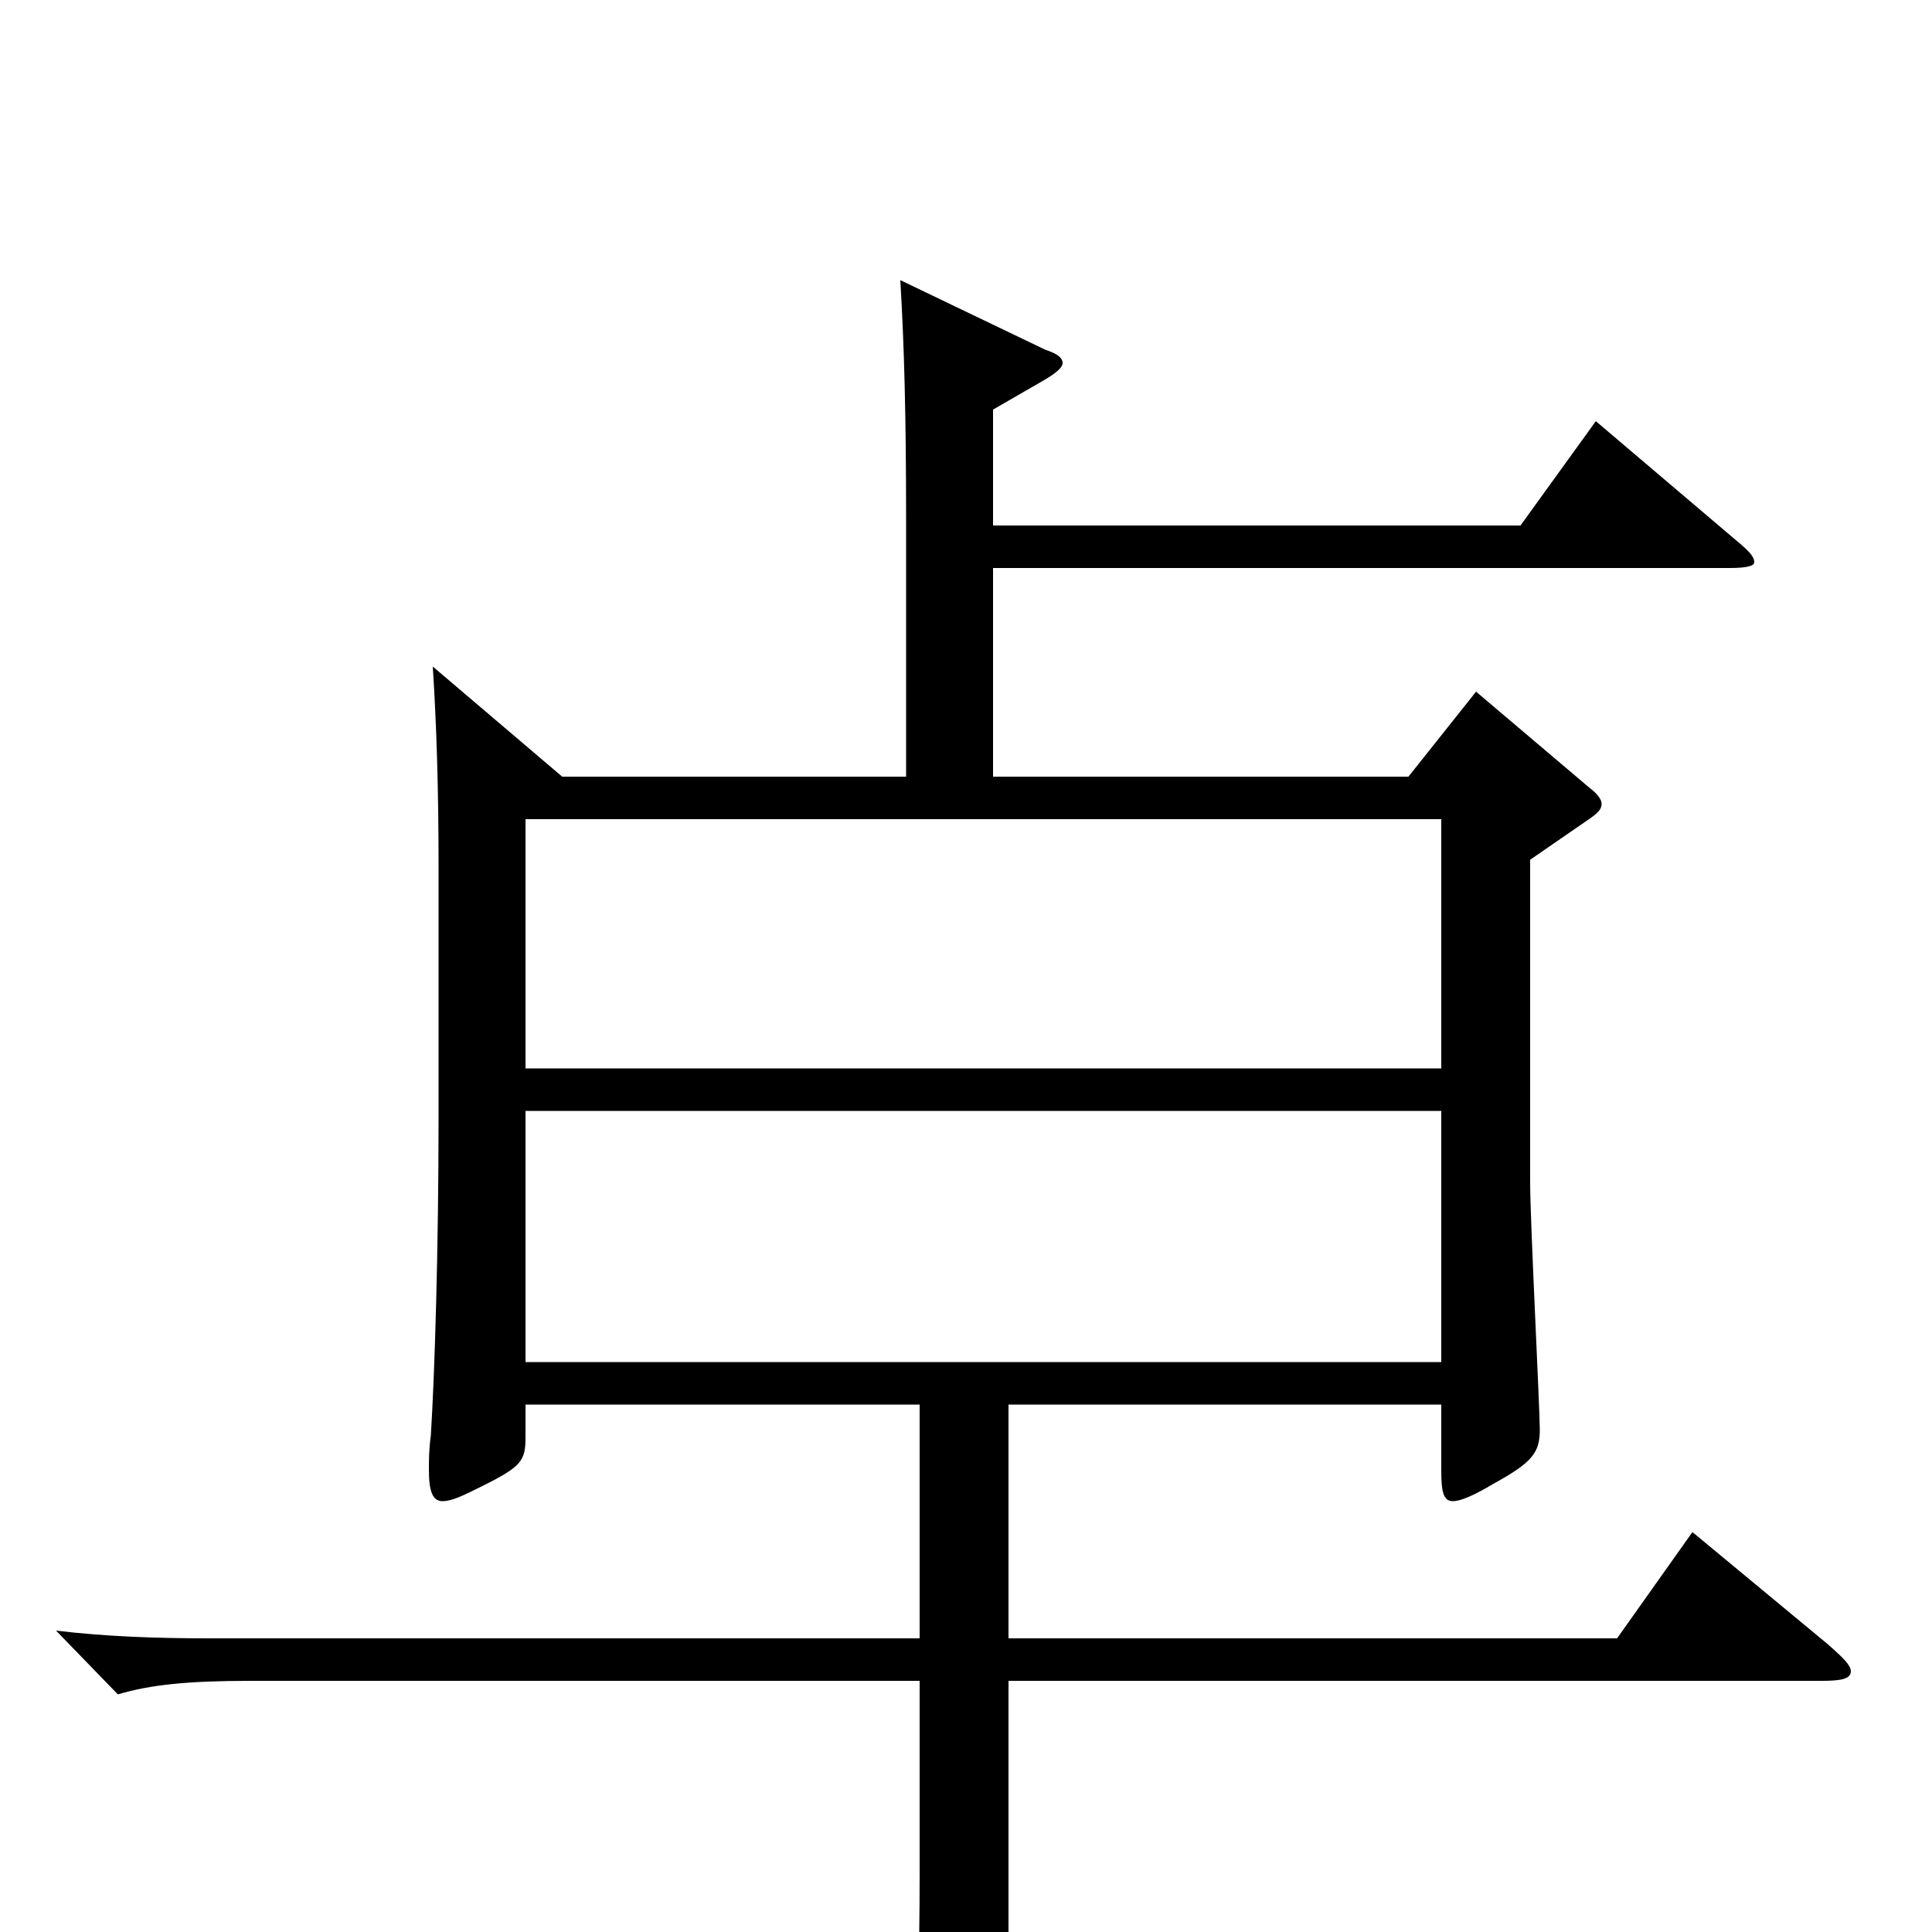<svg xmlns="http://www.w3.org/2000/svg" viewBox="0 -1000 1000 1000">
	<path fill="#000000" d="M876 -207L837 -152H522V-273H746V-239C746 -228 747 -223 752 -223C756 -223 763 -226 773 -232C793 -243 797 -248 797 -260C797 -271 792 -368 792 -388V-555L821 -575C827 -579 829 -581 829 -584C829 -586 827 -589 823 -592L764 -642L729 -598H514V-706H895C904 -706 908 -707 908 -709C908 -712 905 -715 899 -720L826 -782L787 -728H514V-788L540 -803C547 -807 550 -810 550 -812C550 -815 547 -817 541 -819L466 -855C468 -821 469 -786 469 -730V-598H291L224 -655C226 -624 227 -591 227 -551V-422C227 -353 225 -289 223 -257C222 -250 222 -244 222 -239C222 -228 224 -223 229 -223C234 -223 240 -226 250 -231C270 -241 272 -244 272 -256V-273H476V-152H108C80 -152 54 -153 29 -156L61 -123C78 -128 97 -130 130 -130H476V-29C476 10 475 50 472 76V81C472 85 473 88 477 88C481 88 488 85 498 80C521 68 522 64 522 50V-130H943C953 -130 958 -131 958 -135C958 -138 954 -142 946 -149ZM272 -447V-576H746V-447ZM272 -295V-425H746V-295Z"/>
</svg>